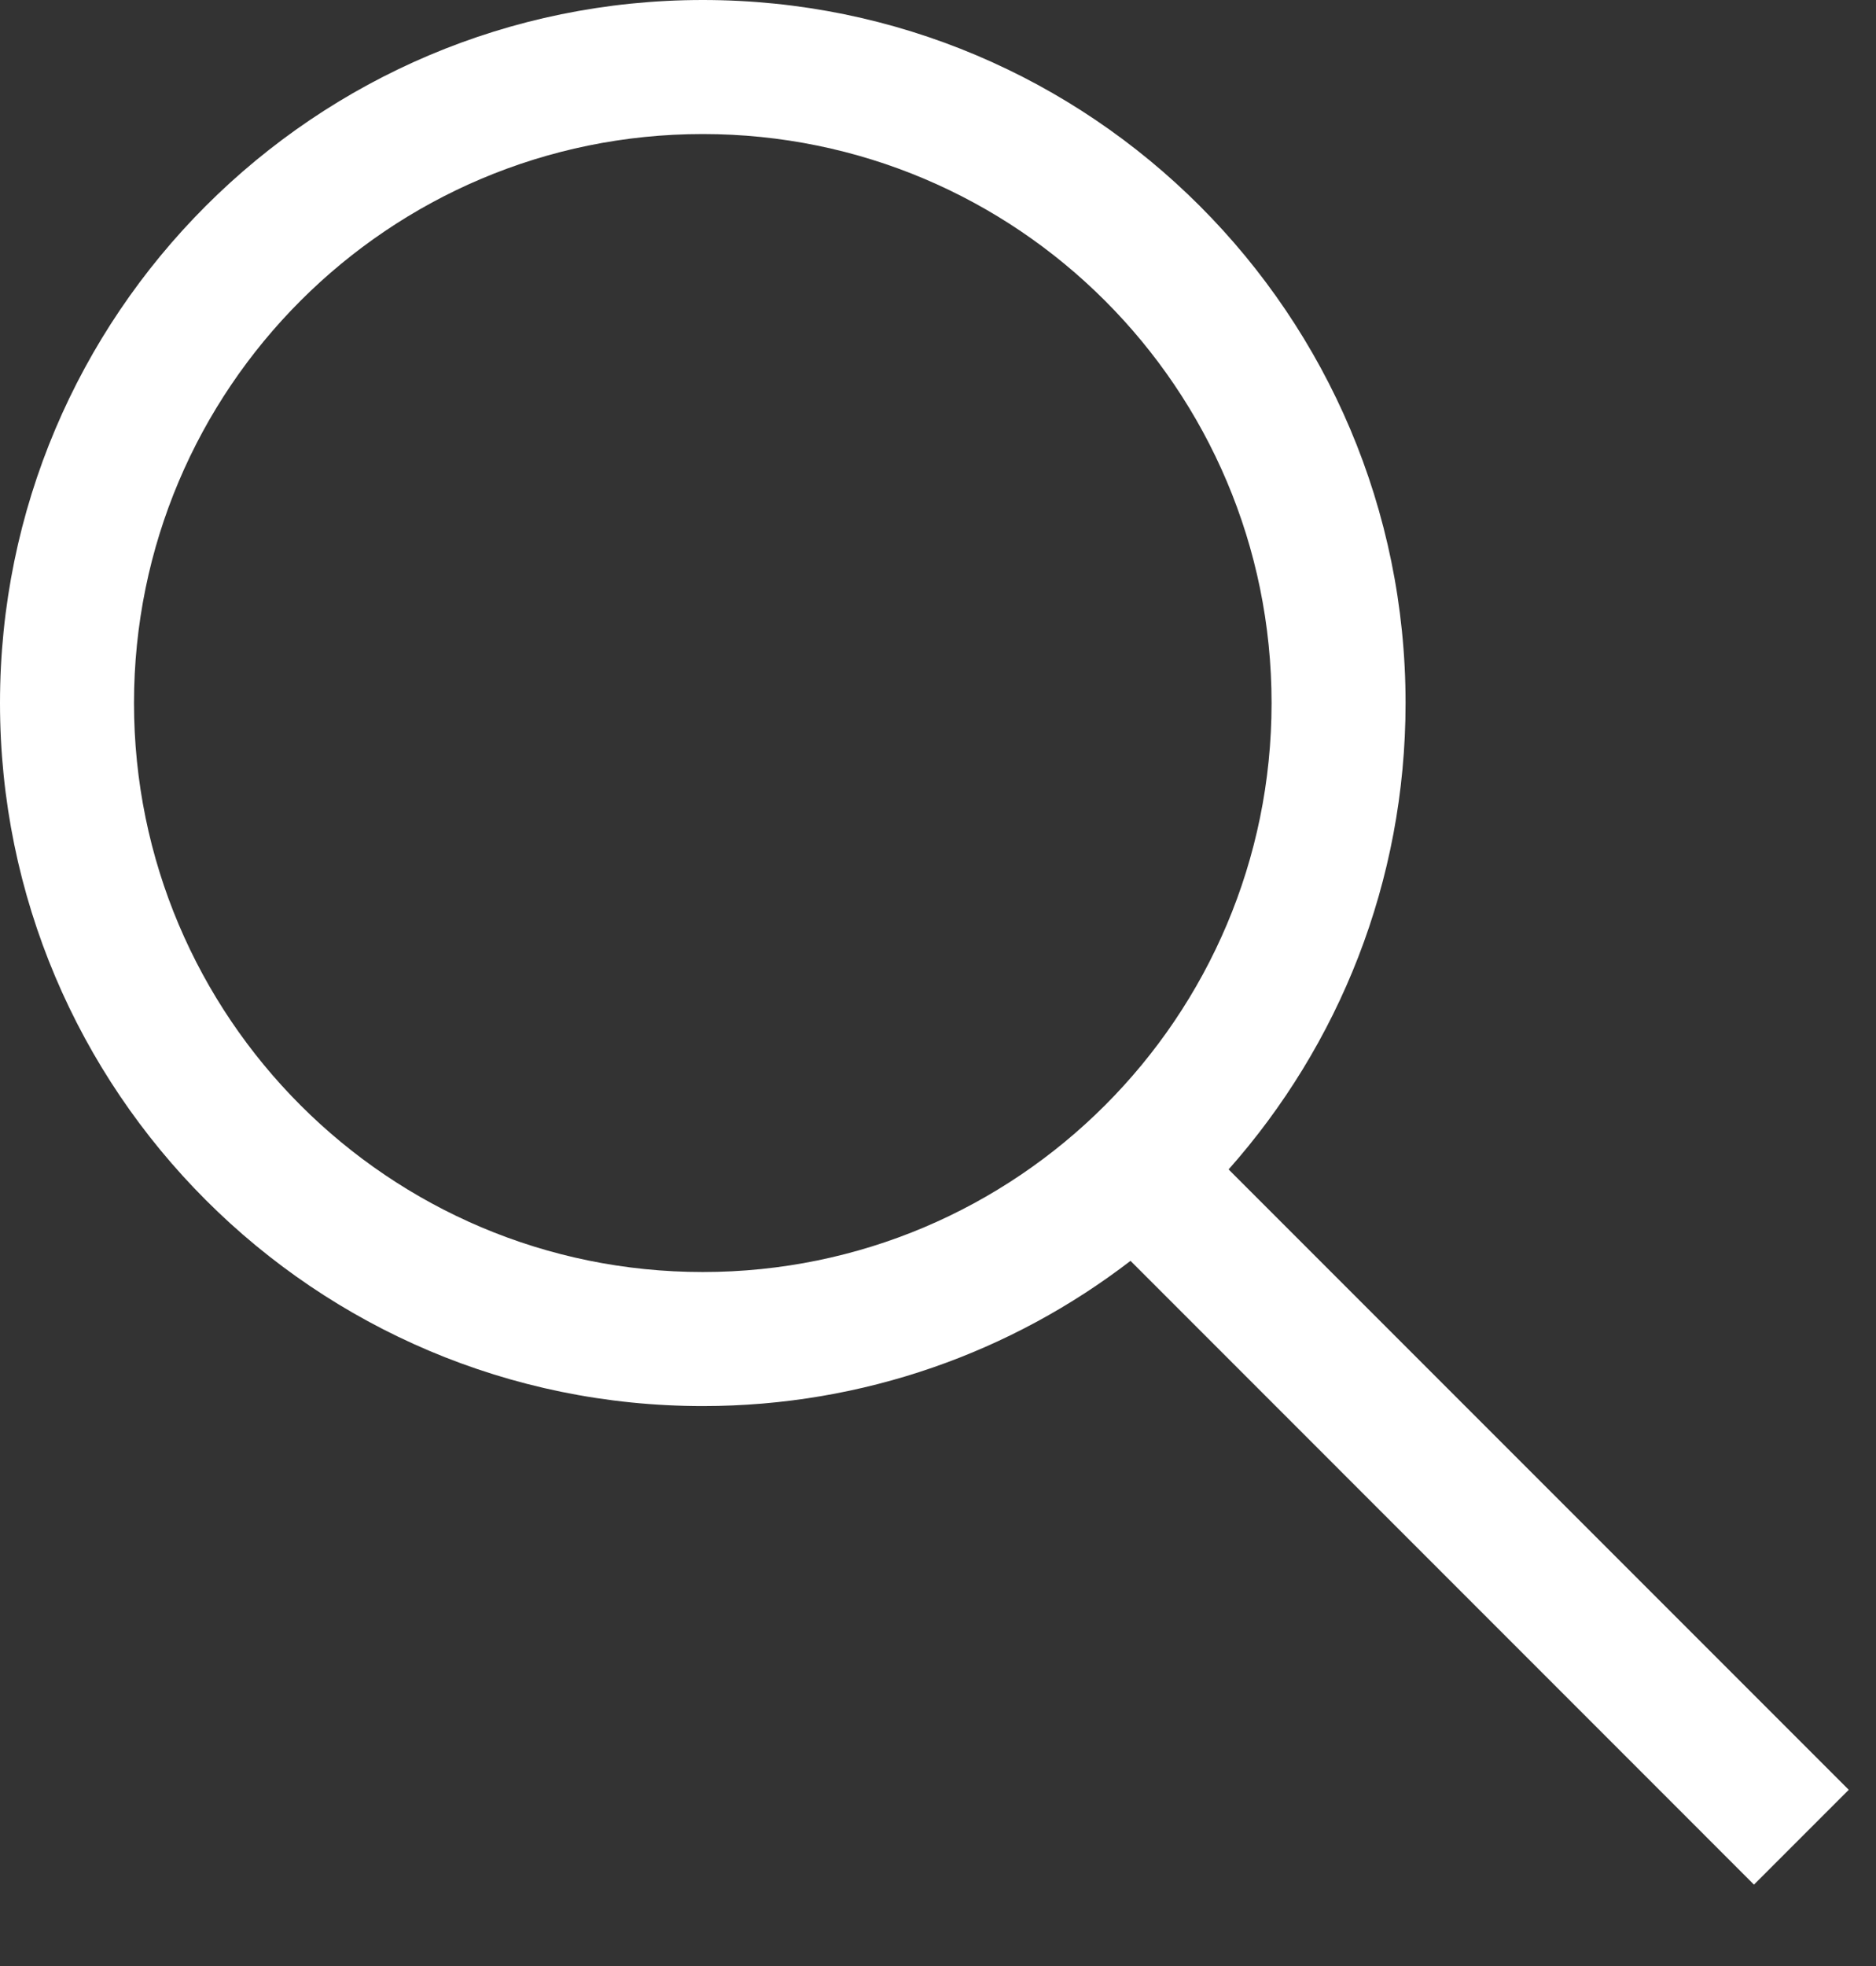 <svg width="21" height="22" viewBox="0 0 21 22" fill="none" xmlns="http://www.w3.org/2000/svg">
<rect x="0" y="0" width="21" height="22" fill="#333333" stroke="none"/>
<path fill-rule="evenodd" clip-rule="evenodd" d="M12.655 14.109C11.329 15.128 9.668 15.734 7.867 15.734C3.523 15.734 0 12.211 0 7.867C0 3.522 3.522 0 7.867 0C12.212 0 15.734 3.522 15.734 7.867C15.734 9.869 14.985 11.697 13.753 13.086L20.695 20.028L19.634 21.089L12.655 14.109ZM14.234 7.867C14.234 4.35 11.383 1.5 7.867 1.5C4.351 1.5 1.5 4.35 1.5 7.867C1.5 11.383 4.351 14.234 7.867 14.234C11.383 14.234 14.234 11.383 14.234 7.867Z" fill="white"/>
</svg>
